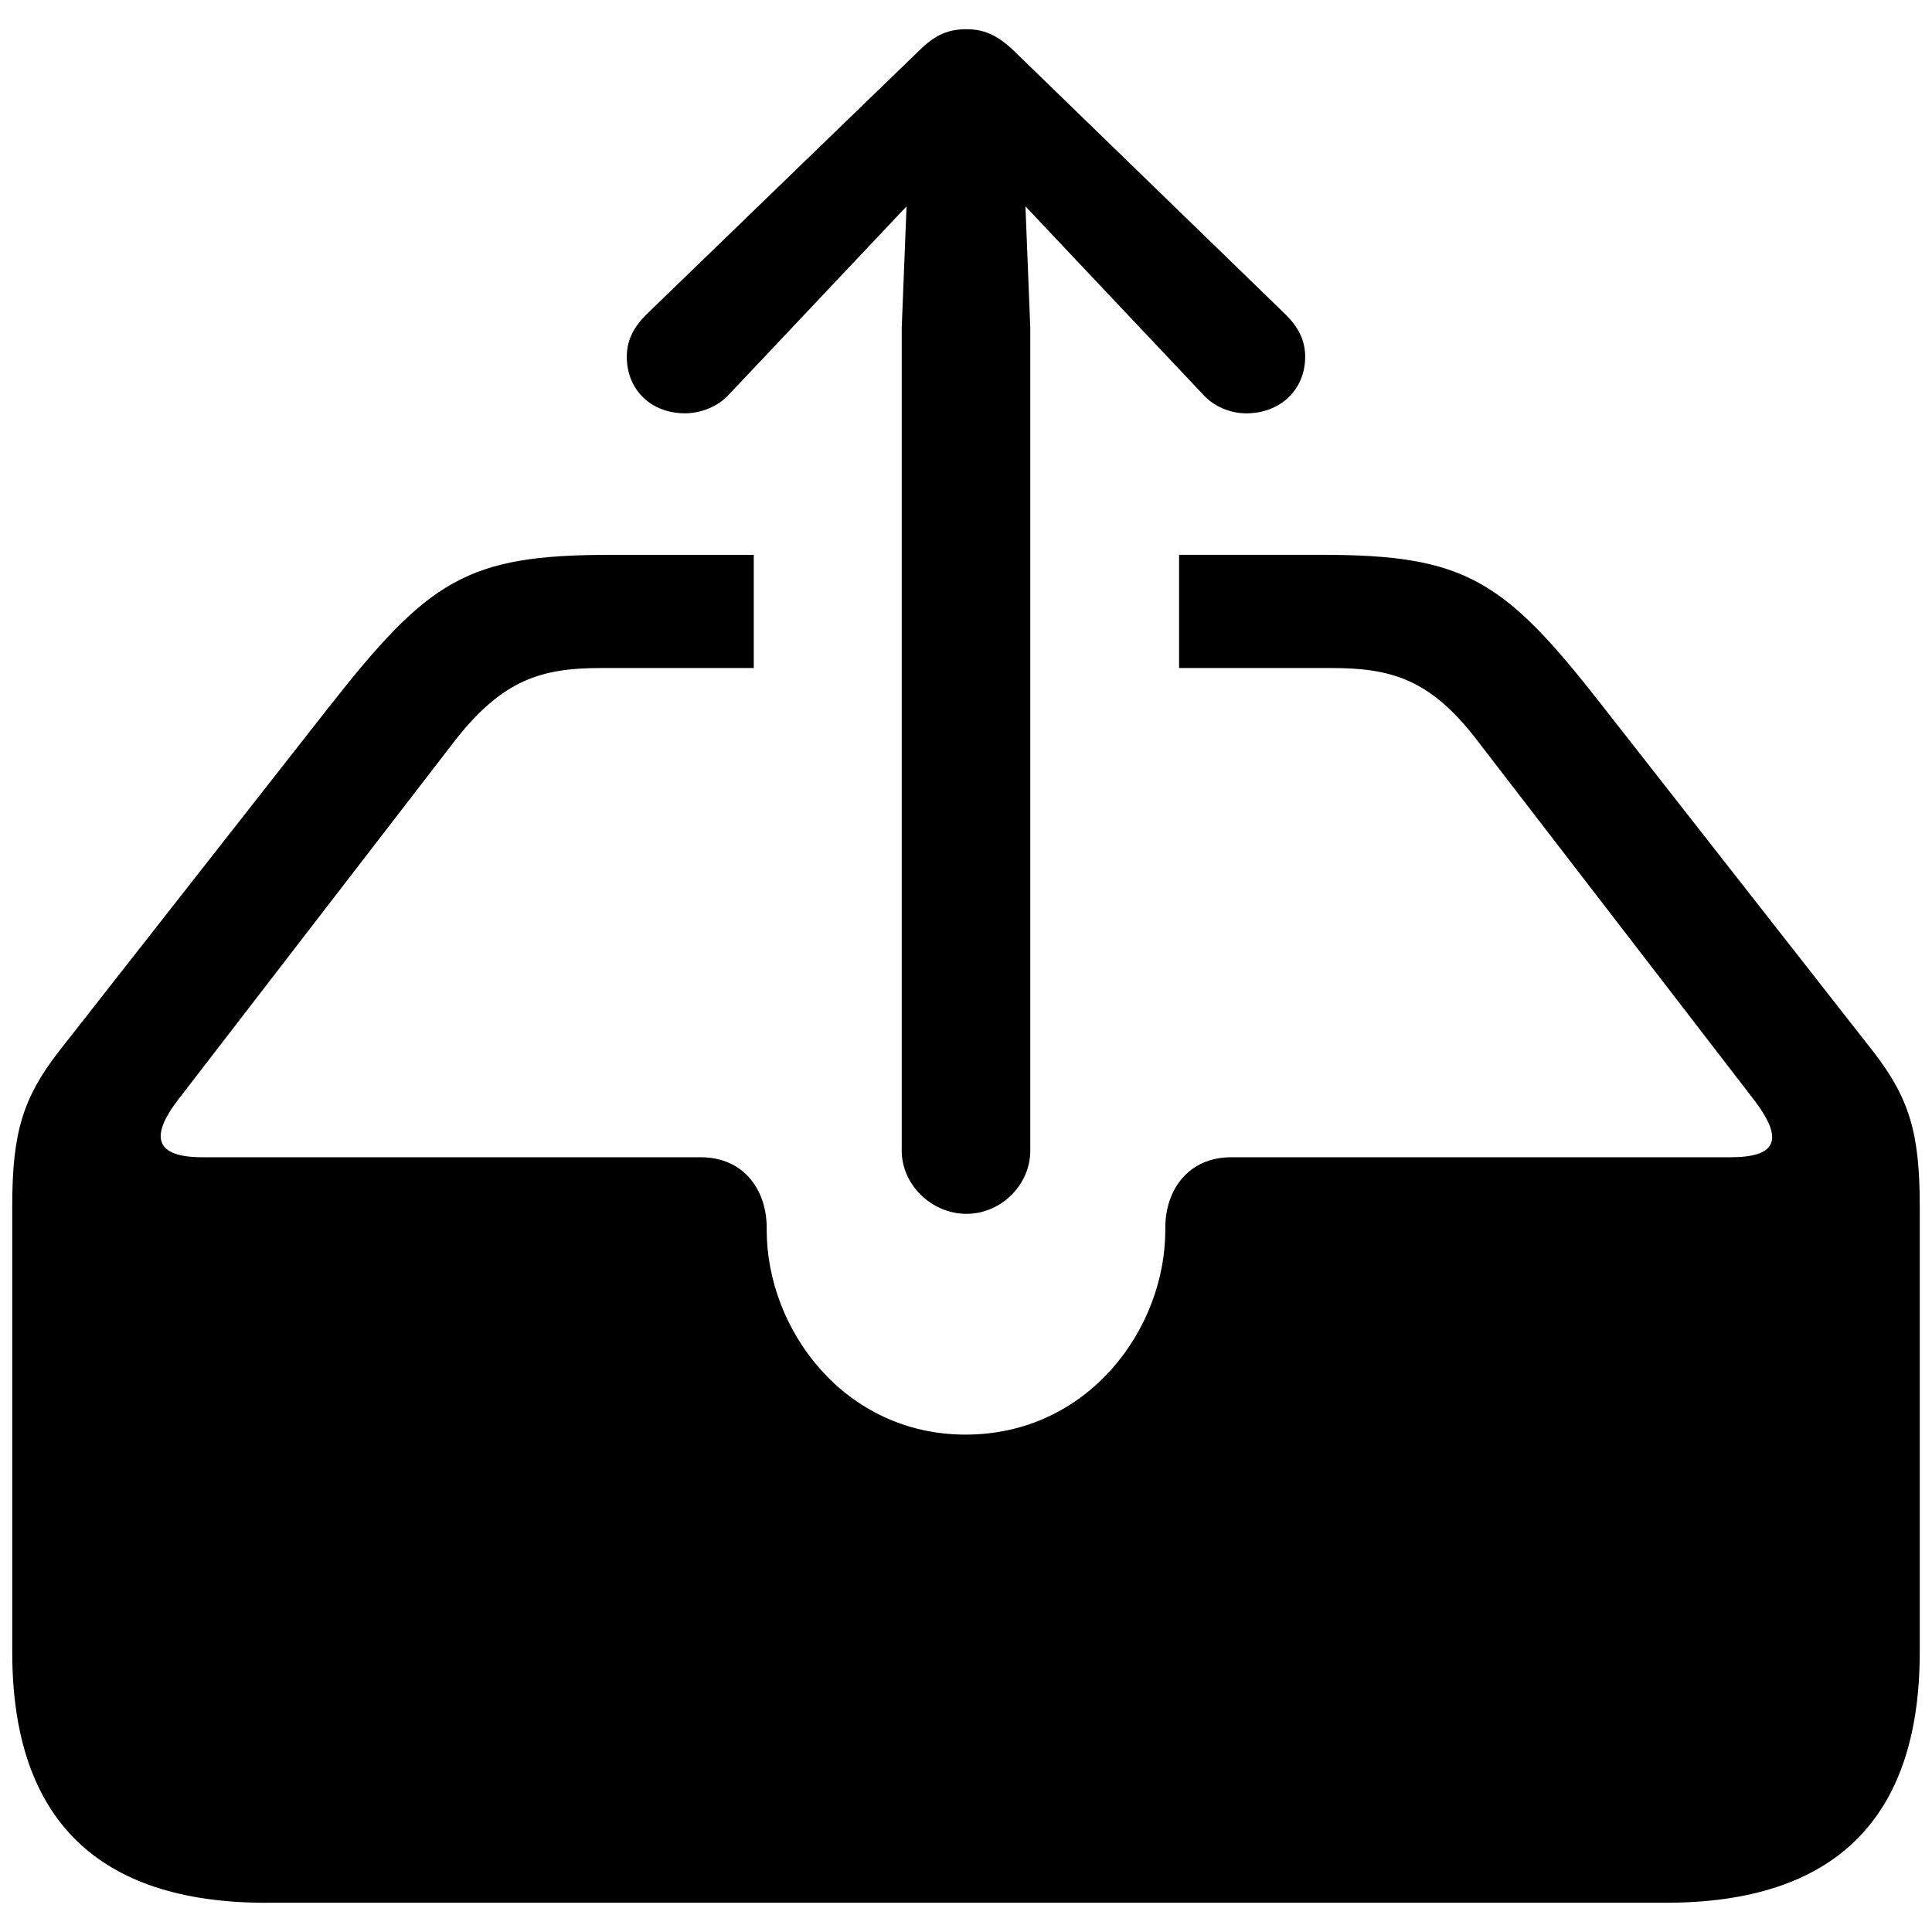 <svg xmlns="http://www.w3.org/2000/svg" width="1em" height="1em" viewBox="0 0 56 56"><path fill="currentColor" d="M28.012 35.184c1.008 0 1.851-.844 1.851-1.828V9.496l-.14-3.516l1.57 1.665l3.562 3.773c.329.375.82.563 1.266.563c.984 0 1.71-.68 1.71-1.641c0-.492-.21-.867-.562-1.219l-7.898-7.664c-.492-.469-.89-.61-1.36-.61c-.491 0-.89.141-1.359.61L18.73 9.121c-.351.352-.562.727-.562 1.219c0 .96.703 1.64 1.687 1.64c.446 0 .961-.187 1.29-.562l3.562-3.773l1.57-1.664l-.14 3.515v23.86c0 .984.867 1.828 1.875 1.828M7.715 55.152h40.57c4.899 0 7.36-2.437 7.36-7.265V34.949c0-2.109-.305-3.117-1.336-4.453l-7.876-10.054c-2.835-3.633-3.96-4.36-8.109-4.36h-4.148v3.281h4.406c1.71 0 2.836.305 4.172 2.016l8.086 10.5c.914 1.195.609 1.664-.68 1.664H35.7c-1.29 0-1.923.984-1.923 2.04v.07c0 2.882-2.25 5.93-5.789 5.93c-3.515 0-5.765-3.048-5.765-5.93v-.07c0-1.056-.633-2.04-1.922-2.04H5.863c-1.336 0-1.547-.562-.703-1.664l8.04-10.43c1.382-1.758 2.507-2.086 4.218-2.086h4.43v-3.28h-4.172c-4.149 0-5.25.726-8.156 4.429l-7.83 9.984C.661 31.832.355 32.84.355 34.95v12.938c0 4.851 2.485 7.265 7.36 7.265"/></svg>